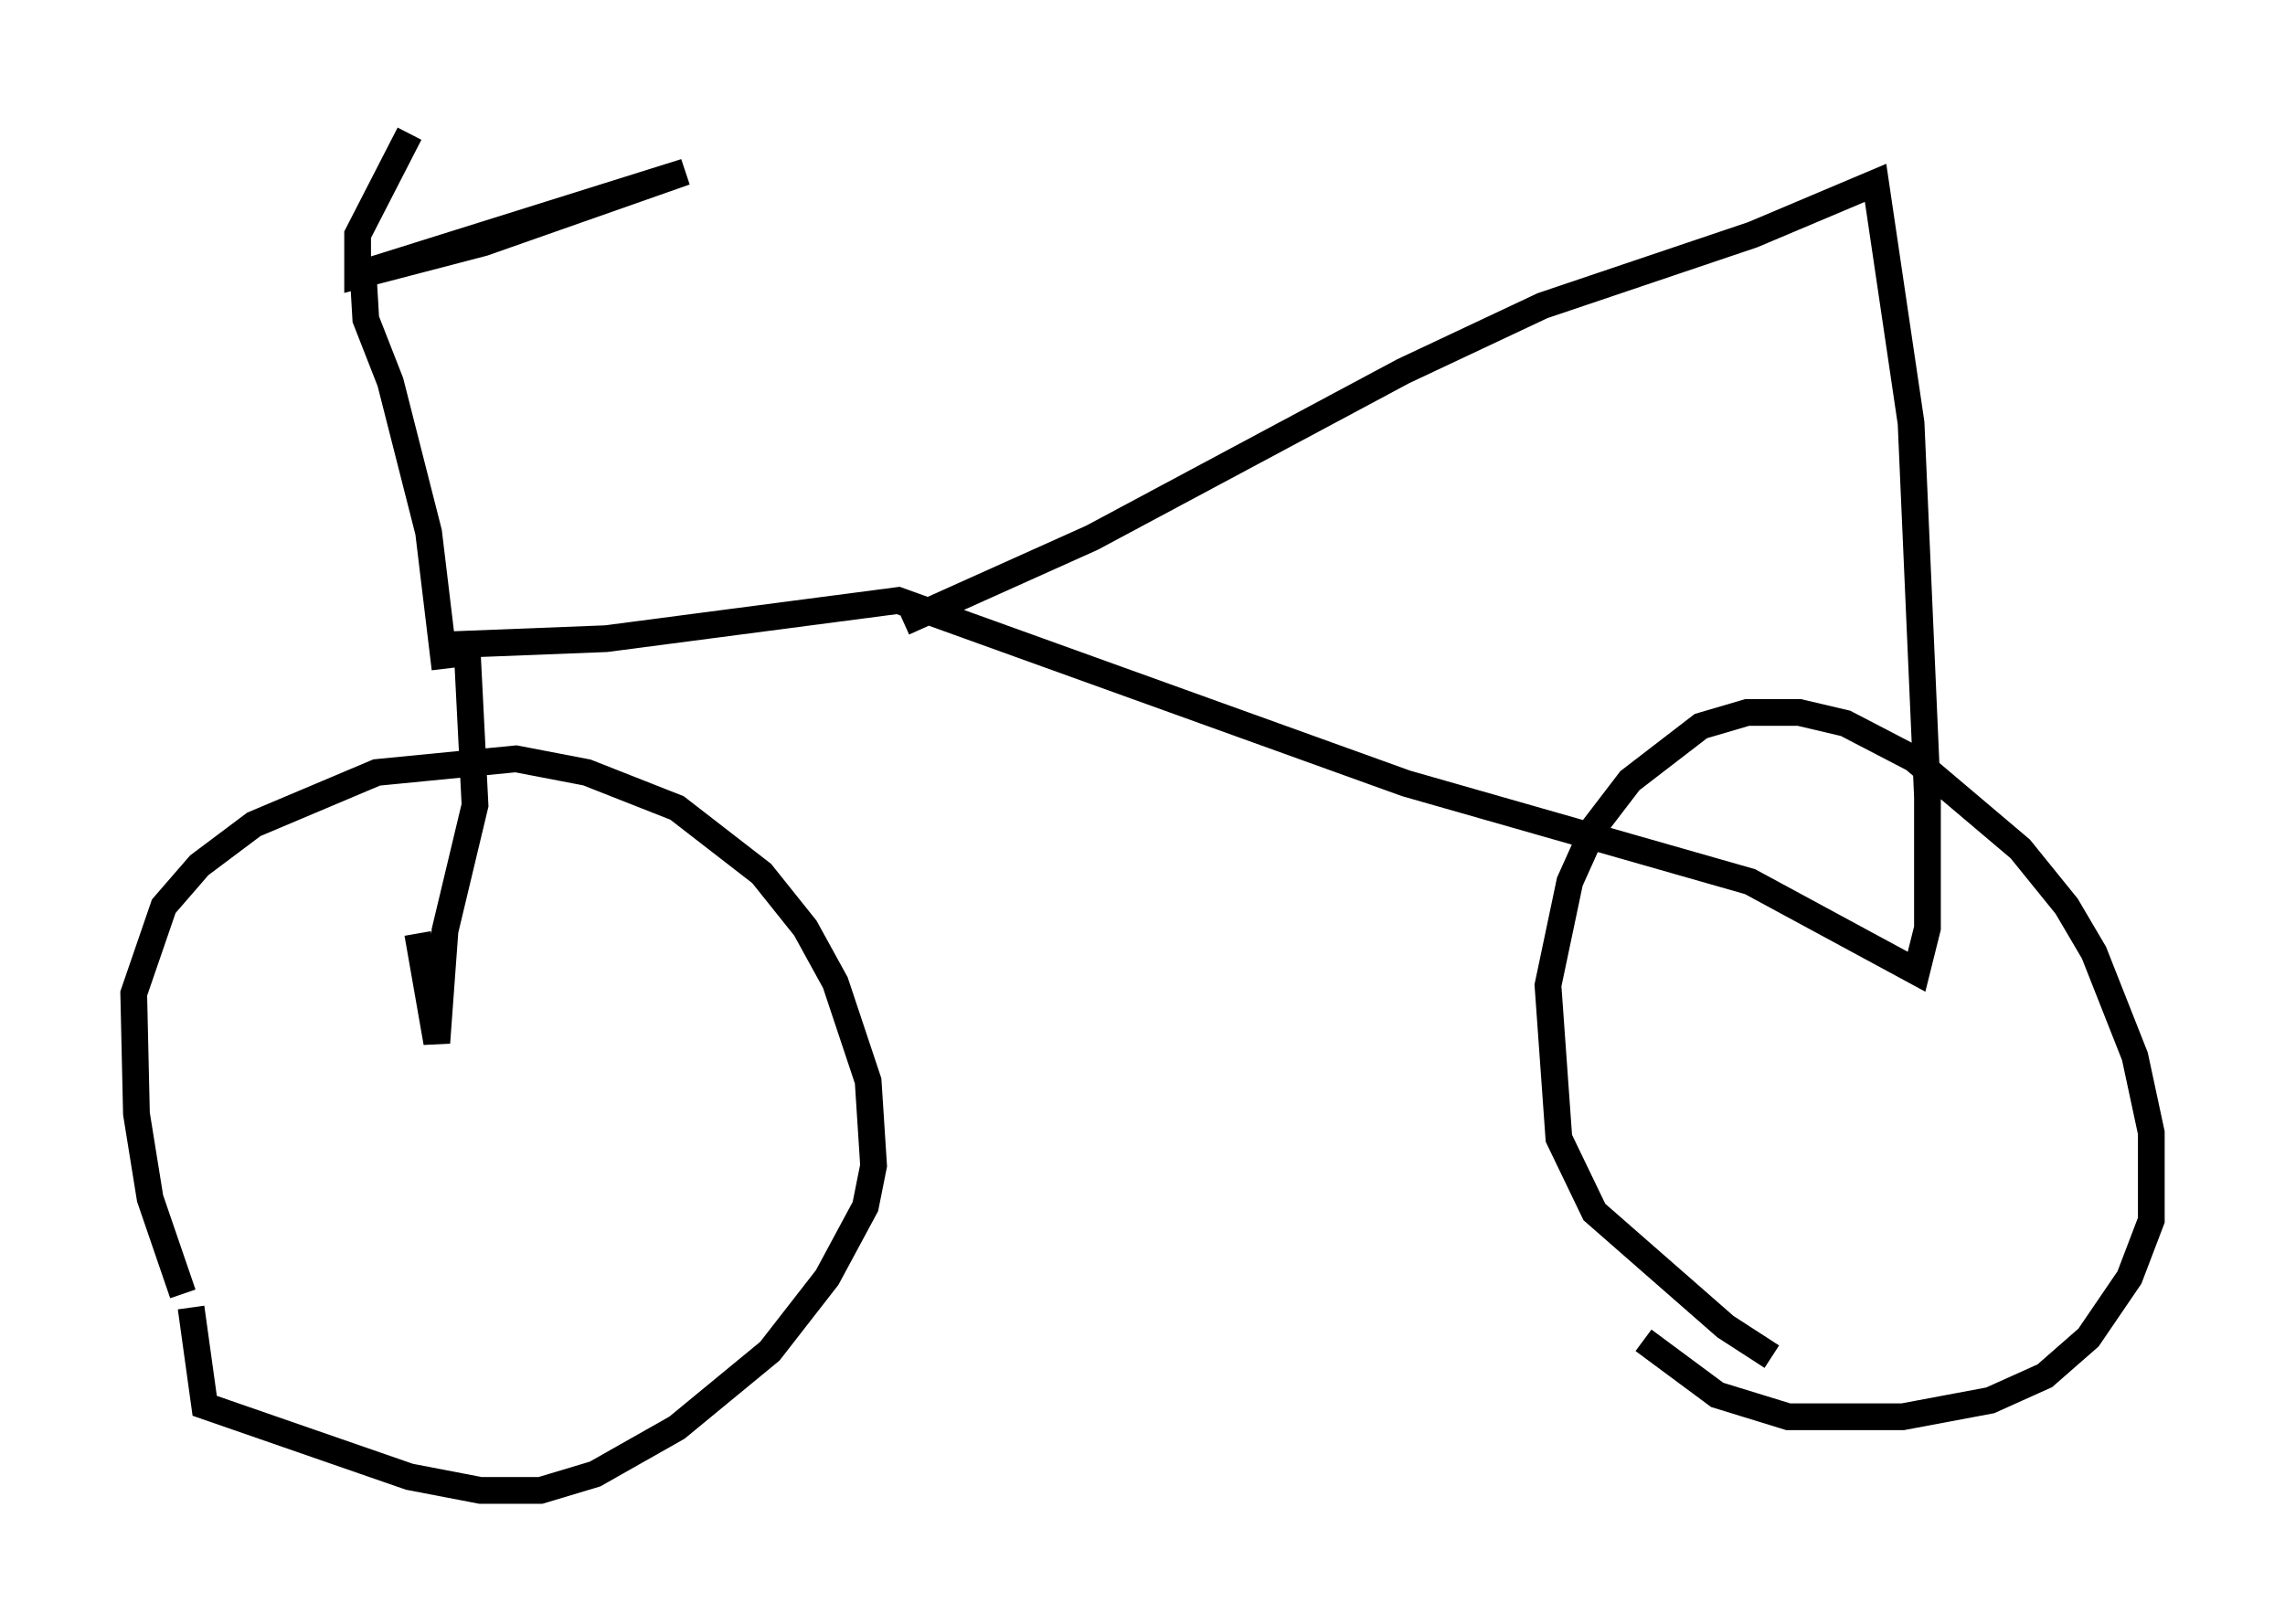 <?xml version="1.0" encoding="utf-8" ?>
<svg baseProfile="full" height="60.736" version="1.1" width="85.44" xmlns="http://www.w3.org/2000/svg" xmlns:ev="http://www.w3.org/2001/xml-events" xmlns:xlink="http://www.w3.org/1999/xlink"><defs /><rect fill="white" height="60.736" width="85.44" x="0" y="0" /><path d="M7.756, 49.917 m-0.919, -1.531 l-1.225, -3.573 -0.51, -3.165 l-0.102, -4.492 1.123, -3.267 l1.327, -1.531 2.042, -1.531 l4.594, -1.94 5.206, -0.51 l2.654, 0.51 3.369, 1.327 l3.165, 2.45 1.633, 2.042 l1.123, 2.042 1.225, 3.675 l0.204, 3.165 -0.306, 1.531 l-1.429, 2.654 -2.144, 2.756 l-3.471, 2.858 -3.063, 1.735 l-2.042, 0.613 -2.246, 0.0 l-2.654, -0.51 -7.656, -2.654 l-0.51, -3.675 m59.107, 1.838 l-1.735, -1.123 -4.9, -4.288 l-1.327, -2.756 -0.408, -5.717 l0.817, -3.879 0.919, -2.042 l1.327, -1.735 2.654, -2.042 l1.735, -0.51 1.94, 0.0 l1.735, 0.408 2.552, 1.327 l3.981, 3.369 1.735, 2.144 l1.021, 1.735 1.531, 3.879 l0.613, 2.858 0.0, 3.267 l-0.817, 2.144 -1.531, 2.246 l-1.633, 1.429 -2.042, 0.919 l-3.267, 0.613 -4.288, 0.0 l-2.654, -0.817 -2.756, -2.042 m-27.665, -26.848 l7.044, -3.165 11.638, -6.227 l5.206, -2.45 7.861, -2.654 l4.594, -1.94 1.327, 8.983 l0.613, 13.986 0.0, 4.9 l-0.408, 1.633 -6.227, -3.369 l-12.863, -3.675 -18.988, -6.84 l-10.923, 1.429 -5.206, 0.204 l0.306, 6.023 -1.123, 4.696 l-0.306, 4.185 -0.715, -4.083 m1.021, -9.902 l-0.613, -5.104 -1.429, -5.615 l-0.919, -2.348 -0.102, -1.735 m0.0, 0.0 l12.046, -3.777 -7.554, 2.654 l-4.696, 1.225 0.0, -1.531 l1.94, -3.777 " fill="none" stroke="black" stroke-width="1" /></svg>